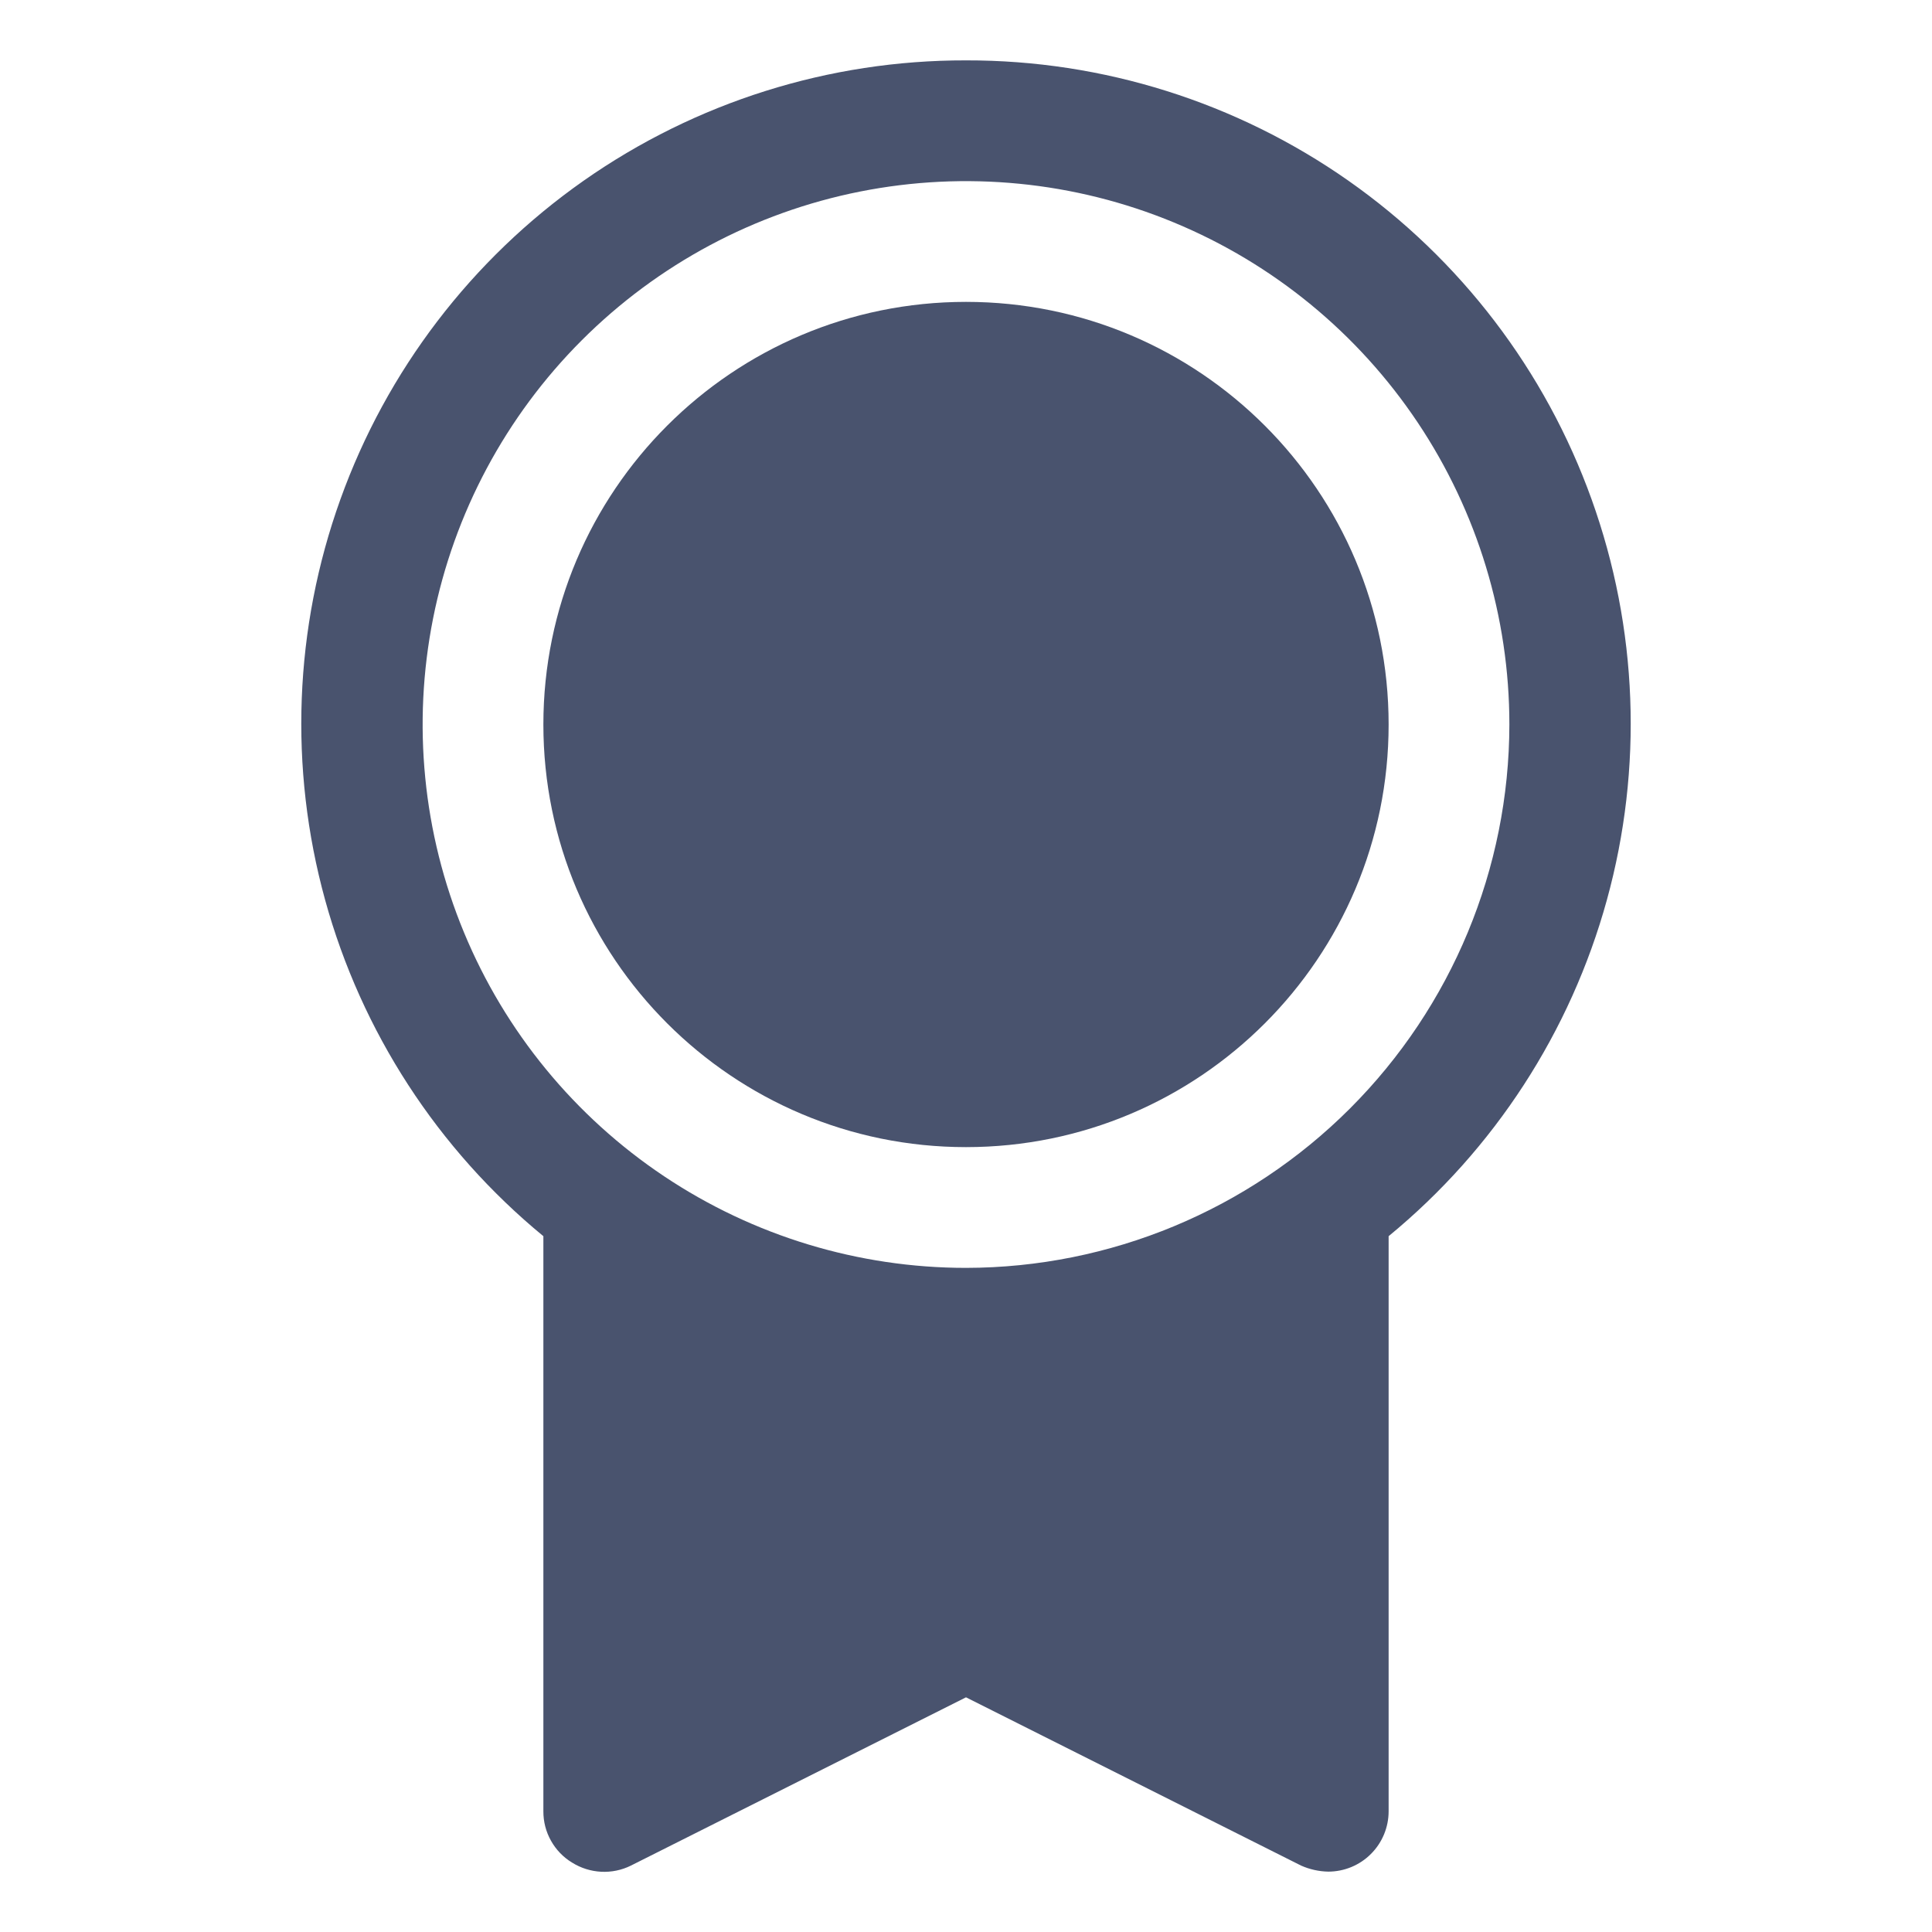 <svg width="32" height="32" viewBox="0 0 32 32" fill="none" xmlns="http://www.w3.org/2000/svg">
<path d="M16 19C19.866 19 23 15.866 23 12C23 8.134 19.866 5 16 5C12.134 5 9 8.134 9 12C9 15.866 12.134 19 16 19Z" fill="#49536E"/>
<path d="M16 1C13.734 0.995 11.522 1.692 9.667 2.993C7.812 4.295 6.404 6.138 5.638 8.271C4.871 10.404 4.783 12.721 5.385 14.906C5.987 17.091 7.25 19.036 9 20.475V30C8.999 30.171 9.042 30.339 9.126 30.488C9.209 30.637 9.329 30.762 9.475 30.85C9.62 30.941 9.785 30.993 9.956 31.002C10.127 31.011 10.297 30.976 10.45 30.9L16 28.113L21.55 30.9C21.692 30.963 21.845 30.997 22 31C22.265 31 22.52 30.895 22.707 30.707C22.895 30.52 23 30.265 23 30V20.475C24.751 19.036 26.013 17.091 26.615 14.906C27.217 12.721 27.129 10.404 26.362 8.271C25.596 6.138 24.189 4.295 22.334 2.993C20.479 1.692 18.266 0.995 16 1V1ZM16 21C14.22 21 12.48 20.472 11 19.483C9.52 18.494 8.366 17.089 7.685 15.444C7.004 13.8 6.826 11.99 7.173 10.244C7.52 8.498 8.377 6.895 9.636 5.636C10.895 4.377 12.498 3.52 14.244 3.173C15.99 2.826 17.8 3.004 19.444 3.685C21.089 4.366 22.494 5.52 23.483 7C24.472 8.48 25 10.22 25 12C24.997 14.386 24.047 16.673 22.36 18.36C20.673 20.047 18.386 20.997 16 21Z" fill="#49536E"/>
</svg>
